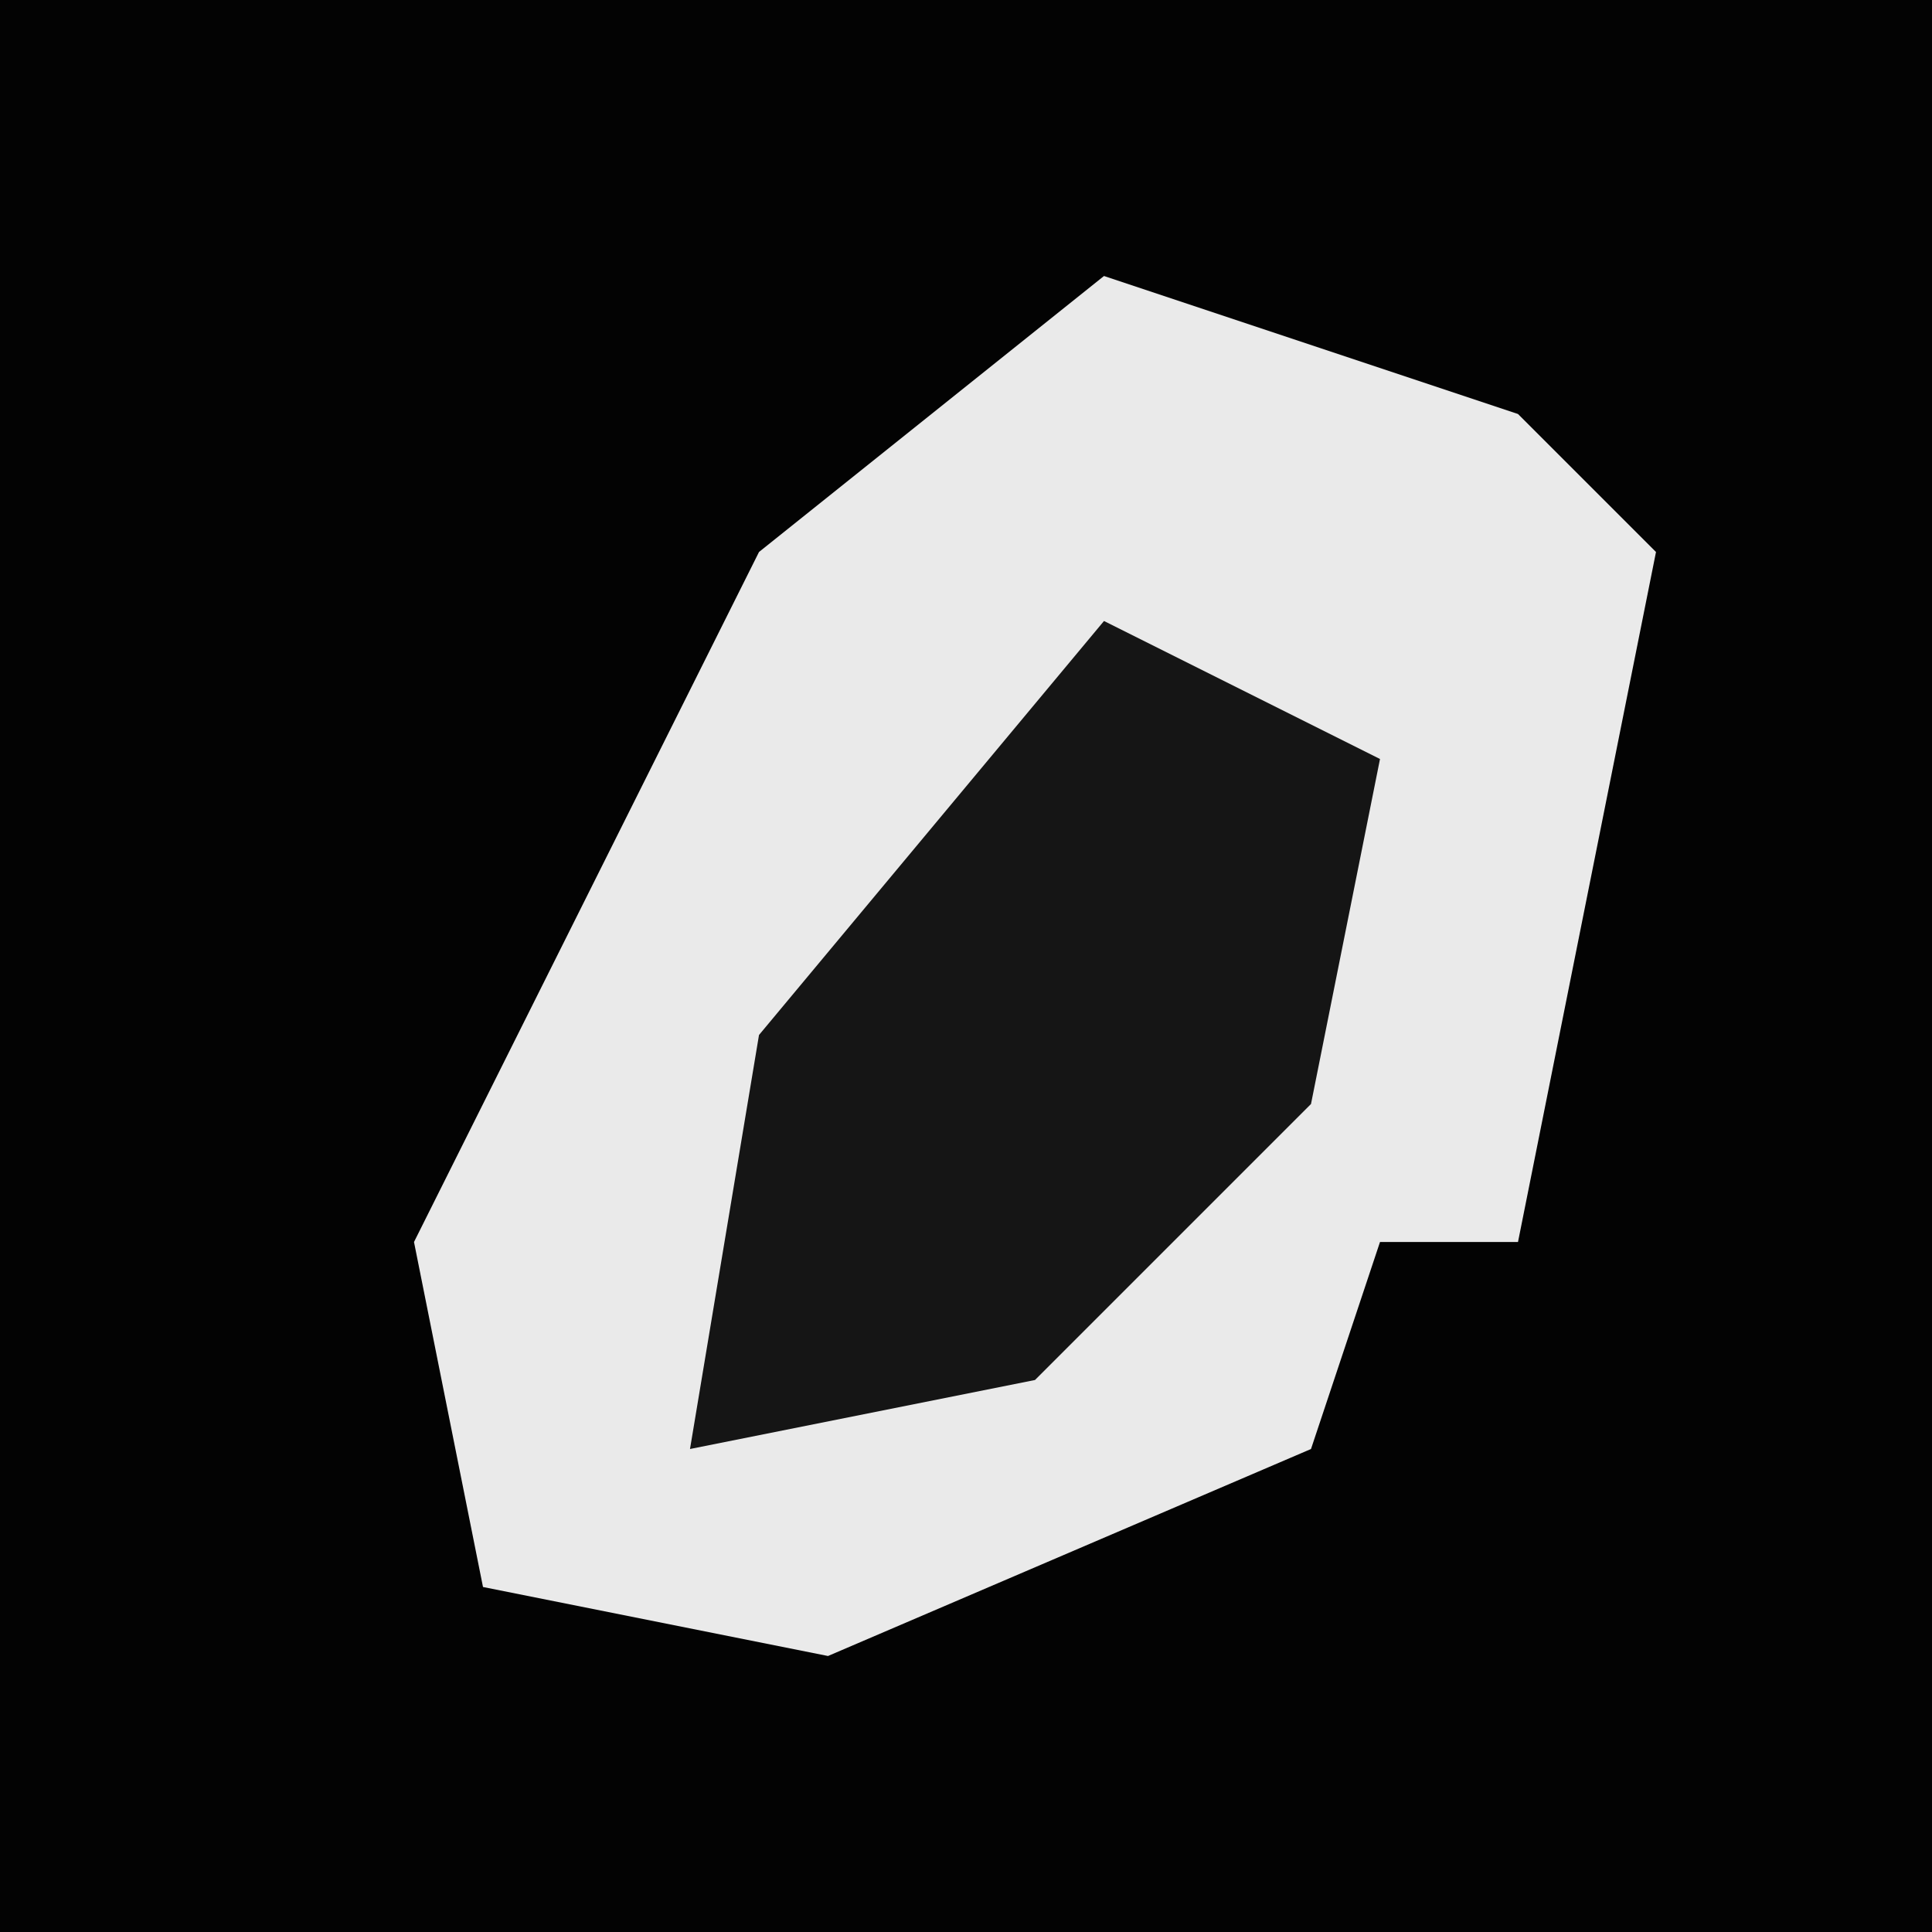 <?xml version="1.0" encoding="UTF-8"?>
<svg version="1.1" xmlns="http://www.w3.org/2000/svg" width="28" height="28">
<path d="M0,0 L28,0 L28,28 L0,28 Z " fill="#030303" transform="translate(0,0)"/>
<path d="M0,0 L6,2 L8,4 L6,14 L4,14 L3,17 L-4,20 L-9,19 L-10,14 L-5,4 Z " fill="#EAEAEA" transform="translate(16,4)"/>
<path d="M0,0 L4,2 L3,7 L-1,11 L-6,12 L-5,6 Z " fill="#151515" transform="translate(16,9)"/>
</svg>
